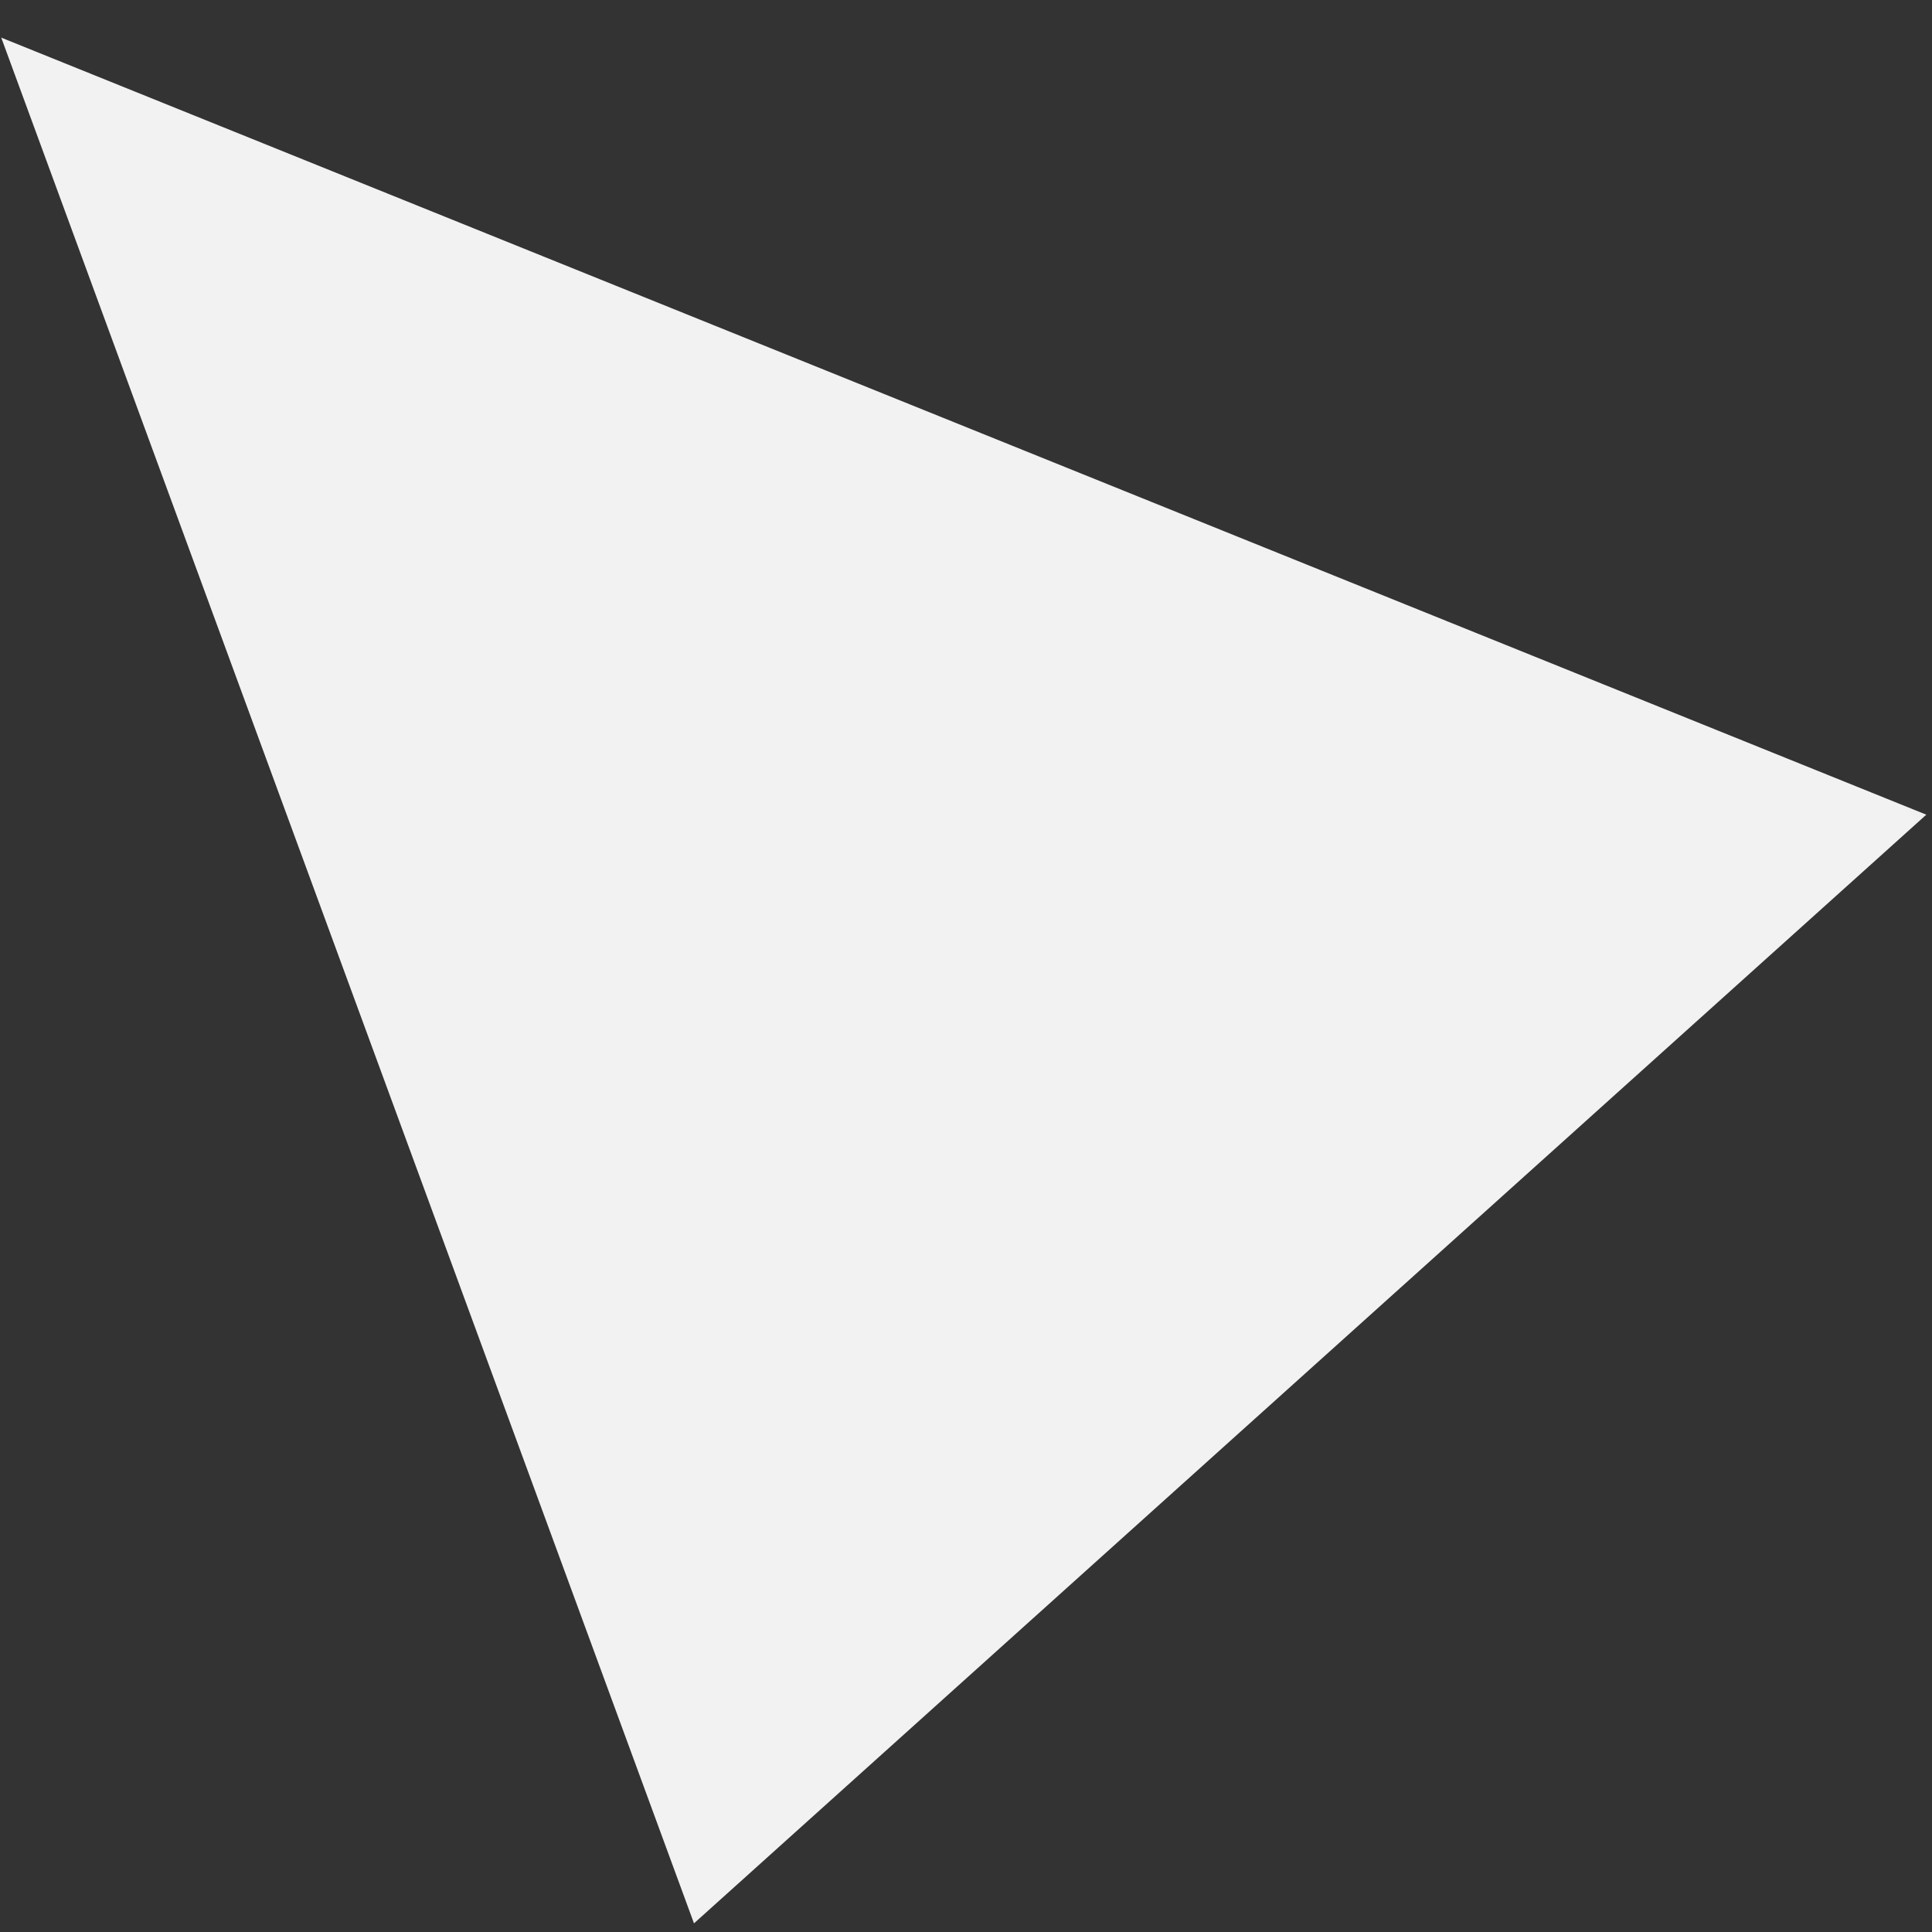<?xml version="1.0" encoding="UTF-8" standalone="no"?>
<!-- Created with Inkscape (http://www.inkscape.org/) -->

<svg
   width="96"
   height="96"
   viewBox="0 0 25.4 25.4"
   version="1.1"
   id="svg1"
   inkscape:version="1.3.2 (091e20e, 2023-11-25)"
   sodipodi:docname="logo-96.svg"
   xmlns:inkscape="http://www.inkscape.org/namespaces/inkscape"
   xmlns:sodipodi="http://sodipodi.sourceforge.net/DTD/sodipodi-0.dtd"
   xmlns="http://www.w3.org/2000/svg"
   xmlns:svg="http://www.w3.org/2000/svg">
  <rect x="0" y="0" width="25.4" height="25.4" fill="#333333" stroke="none"/>
  <sodipodi:namedview
     id="namedview1"
     pagecolor="#ffffff"
     bordercolor="#999999"
     borderopacity="1"
     inkscape:showpageshadow="2"
     inkscape:pageopacity="0"
     inkscape:pagecheckerboard="true"
     inkscape:deskcolor="#d1d1d1"
     inkscape:document-units="mm"
     inkscape:zoom="6.5426272"
     inkscape:cx="53.571751"
     inkscape:cy="33.854901"
     inkscape:window-width="1392"
     inkscape:window-height="1212"
     inkscape:window-x="2287"
     inkscape:window-y="25"
     inkscape:window-maximized="0"
     inkscape:current-layer="g13" />
  <defs
     id="defs1">
    <inkscape:path-effect
       effect="powermask"
       id="path-effect14"
       is_visible="true"
       lpeversion="1"
       uri="#mask-powermask-path-effect14"
       invert="false"
       hide_mask="false"
       background="true"
       background_color="#ffffffff" />
    <inkscape:path-effect
       effect="powermask"
       id="path-effect12"
       is_visible="true"
       lpeversion="1"
       uri="#mask-powermask-path-effect12"
       invert="false"
       hide_mask="false"
       background="true"
       background_color="#ffffffff" />
    <inkscape:path-effect
       effect="powermask"
       id="path-effect2"
       is_visible="true"
       lpeversion="1"
       uri="#mask-powermask-path-effect2"
       invert="false"
       hide_mask="false"
       background="true"
       background_color="#ffffffff" />
    <filter
       id="mask-powermask-path-effect8_inverse"
       inkscape:label="filtermask-powermask-path-effect8"
       style="color-interpolation-filters:sRGB"
       height="100"
       width="100"
       x="-50"
       y="-50">
      <feColorMatrix
         id="mask-powermask-path-effect8_primitive1"
         values="1"
         type="saturate"
         result="fbSourceGraphic" />
      <feColorMatrix
         id="mask-powermask-path-effect8_primitive2"
         values="-1 0 0 0 1 0 -1 0 0 1 0 0 -1 0 1 0 0 0 1 0 "
         in="fbSourceGraphic" />
    </filter>
    <filter
       id="mask-powermask-path-effect9_inverse"
       inkscape:label="filtermask-powermask-path-effect9"
       style="color-interpolation-filters:sRGB"
       height="100"
       width="100"
       x="-50"
       y="-50">
      <feColorMatrix
         id="mask-powermask-path-effect9_primitive1"
         values="1"
         type="saturate"
         result="fbSourceGraphic" />
      <feColorMatrix
         id="mask-powermask-path-effect9_primitive2"
         values="-1 0 0 0 1 0 -1 0 0 1 0 0 -1 0 1 0 0 0 1 0 "
         in="fbSourceGraphic" />
    </filter>
    <mask
       maskUnits="userSpaceOnUse"
       id="mask-powermask-path-effect12">
      <path
         id="mask-powermask-path-effect12_box"
         style="fill:#ffffff;fill-opacity:1"
         d="M -2.065,-1.192 H 18.008 V 17.506 H -2.065 Z" />
      <g
         id="g12"
         transform="matrix(0.425,-0.618,0.573,0.459,-1.355,10.533)"
         style="">
        <path
           style="fill:#000000;fill-opacity:1;stroke-width:0.265"
           id="path9"
           d="m 16.399,12.242 c -0.003,0.271 -3.97e-4,0.543 0.038,0.812 0.015,0.102 0.036,0.204 0.054,0.306 0.125,0.494 0.318,0.972 0.622,1.385 0.171,0.233 0.217,0.259 0.419,0.449 0.279,0.224 0.609,0.356 0.966,0.378 0.051,0.003 0.103,9e-4 0.154,0.001 0.295,-0.012 0.542,-0.114 0.791,-0.264 0.229,-0.147 0.415,-0.345 0.565,-0.571 0.092,-0.139 0.148,-0.297 0.211,-0.451 0.014,-0.033 0.027,-0.067 0.04,-0.1 0.002,-0.005 0.012,-0.015 0.006,-0.016 -0.006,-0.002 -0.002,0.015 -0.008,0.016 -0.051,0.009 -0.104,0.008 -0.155,0.011 0.028,0.073 0.072,0.14 0.11,0.209 0.039,0.077 0.093,0.144 0.135,0.219 0.03,0.048 0.07,0.088 0.11,0.127 0.034,0.033 0.074,0.054 0.12,0.064 0.028,0.005 0.057,0.004 0.086,0.004 0.141,-2.91e-4 0.141,-0.2 -4.23e-4,-0.2 v 0 c -0.015,3.5e-5 -0.03,-2.57e-4 -0.045,-3.18e-4 -0.01,-5.29e-4 3e-6,-0.002 0.003,0.006 0.008,0.024 -0.031,-0.041 -0.027,-0.021 -0.027,-0.022 -0.049,-0.05 -0.071,-0.077 -0.042,-0.075 -0.095,-0.143 -0.135,-0.219 -0.042,-0.075 -0.086,-0.15 -0.122,-0.228 -0.057,-0.004 -0.114,-0.016 -0.171,-0.011 -0.007,6.09e-4 -0.056,0.13 -0.06,0.14 -0.058,0.142 -0.109,0.288 -0.193,0.417 -0.132,0.202 -0.298,0.377 -0.501,0.51 -0.213,0.13 -0.433,0.224 -0.686,0.235 -0.379,-6.87e-4 -0.681,-0.087 -0.985,-0.325 -0.064,-0.06 -0.133,-0.115 -0.193,-0.179 -0.405,-0.43 -0.64,-0.979 -0.787,-1.544 -0.017,-0.097 -0.038,-0.194 -0.052,-0.292 -0.038,-0.262 -0.04,-0.527 -0.037,-0.791 0,-0.141 -0.2,-0.141 -0.2,0 z" />
        <path
           style="fill:#000000;fill-opacity:1;stroke-width:0.265"
           id="path10"
           d="m 21.576,8.728 c -0.001,0.386 -0.002,0.772 0.01,1.159 0.028,0.537 0.104,1.074 0.286,1.582 0.116,0.323 0.171,0.4 0.329,0.697 0.201,0.326 0.453,0.617 0.757,0.851 0.124,0.095 0.165,0.114 0.294,0.188 0.133,0.071 0.069,0.039 0.191,0.096 0.128,0.06 0.213,-0.121 0.085,-0.181 v 0 c -0.111,-0.052 -0.052,-0.023 -0.176,-0.089 -0.415,-0.236 -0.72,-0.555 -0.974,-0.96 -0.151,-0.28 -0.204,-0.355 -0.314,-0.661 -0.177,-0.491 -0.25,-1.011 -0.278,-1.53 -0.011,-0.384 -0.011,-0.768 -0.01,-1.153 0,-0.141 -0.2,-0.141 -0.2,0 z" />
        <path
           style="fill:#000000;fill-opacity:1;stroke-width:0.265"
           id="path11"
           d="M 9.074,5.991 C 8.986,6.265 8.841,6.519 8.694,6.764 8.458,7.159 8.378,7.267 8.11,7.664 7.402,8.676 6.615,9.628 5.802,10.556 c -0.434,0.486 -0.874,0.968 -1.356,1.407 -0.153,0.139 -0.307,0.278 -0.466,0.411 -0.109,0.09 0.019,0.244 0.128,0.154 v 0 C 4.269,12.394 4.425,12.253 4.581,12.112 5.068,11.667 5.514,11.18 5.952,10.688 6.771,9.753 7.563,8.794 8.276,7.776 8.546,7.374 8.63,7.262 8.868,6.863 9.023,6.604 9.175,6.336 9.266,6.046 9.305,5.91 9.113,5.856 9.074,5.991 Z" />
        <path
           style="fill:#000000;fill-opacity:1;stroke-width:0.265"
           id="path12"
           d="m 16.066,8.069 c -0.194,-0.009 -0.32,0.073 -0.465,0.192 -0.252,0.251 -0.364,0.587 -0.448,0.924 -0.047,0.276 -0.075,0.572 0.027,0.84 0.017,0.044 0.041,0.085 0.061,0.128 0.107,0.179 0.267,0.314 0.471,0.368 0.037,0.01 0.076,0.014 0.114,0.021 0.34,0.023 0.501,-0.119 0.715,-0.363 0.151,-0.208 0.253,-0.455 0.27,-0.714 0.003,-0.046 -7.94e-4,-0.092 -0.001,-0.137 -0.016,-0.179 -0.083,-0.356 -0.244,-0.451 -0.026,-0.015 -0.054,-0.025 -0.081,-0.037 -0.153,-0.036 -0.314,0.009 -0.418,0.132 -0.025,0.03 -0.043,0.064 -0.064,0.097 -0.093,0.191 -0.124,0.399 -0.11,0.609 0.02,0.158 0.093,0.288 0.209,0.395 0.056,0.046 0.123,0.07 0.192,0.088 0.137,0.034 0.185,-0.161 0.047,-0.194 v 0 c -0.038,-0.008 -0.075,-0.02 -0.107,-0.043 -0.08,-0.068 -0.126,-0.156 -0.142,-0.26 -0.014,-0.167 0.012,-0.334 0.08,-0.488 0.052,-0.096 0.12,-0.156 0.234,-0.15 0.144,0.055 0.188,0.159 0.205,0.308 9.79e-4,0.036 0.005,0.072 0.003,0.107 -0.012,0.22 -0.098,0.431 -0.223,0.61 -0.148,0.173 -0.287,0.315 -0.529,0.297 -0.194,-0.031 -0.334,-0.11 -0.44,-0.28 -0.044,-0.088 -0.064,-0.115 -0.086,-0.215 -0.045,-0.203 -0.02,-0.415 0.013,-0.617 0.072,-0.295 0.166,-0.594 0.382,-0.819 0.099,-0.085 0.2,-0.156 0.337,-0.145 0.141,0 0.141,-0.2 0,-0.2 z" />
      </g>
    </mask>
    <filter
       id="mask-powermask-path-effect12_inverse"
       inkscape:label="filtermask-powermask-path-effect12"
       style="color-interpolation-filters:sRGB"
       height="100"
       width="100"
       x="-50"
       y="-50">
      <feColorMatrix
         id="mask-powermask-path-effect12_primitive1"
         values="1"
         type="saturate"
         result="fbSourceGraphic" />
      <feColorMatrix
         id="mask-powermask-path-effect12_primitive2"
         values="-1 0 0 0 1 0 -1 0 0 1 0 0 -1 0 1 0 0 0 1 0 "
         in="fbSourceGraphic" />
    </filter>
    <mask
       maskUnits="userSpaceOnUse"
       id="mask-powermask-path-effect14">
      <path
         id="mask-powermask-path-effect14_box"
         style="fill:#ffffff;fill-opacity:1"
         d="M -2.065,-1.192 H 18.008 V 17.506 H -2.065 Z" />
      <path
         id="path14"
         style="fill:#ffffff;fill-opacity:1"
         d="M -2.065,-1.192 H 18.008 V 17.506 H -2.065 Z" />
      <g
         id="g18"
         transform="matrix(0.425,-0.618,0.573,0.459,-1.355,10.533)"
         style="">
        <path
           style="fill:#000000;fill-opacity:1;stroke-width:0.265"
           id="path15"
           d="m 16.399,12.242 c -0.003,0.271 -3.97e-4,0.543 0.038,0.812 0.015,0.102 0.036,0.204 0.054,0.306 0.125,0.494 0.318,0.972 0.622,1.385 0.171,0.233 0.217,0.259 0.419,0.449 0.279,0.224 0.609,0.356 0.966,0.378 0.051,0.003 0.103,9e-4 0.154,0.001 0.295,-0.012 0.542,-0.114 0.791,-0.264 0.229,-0.147 0.415,-0.345 0.565,-0.571 0.092,-0.139 0.148,-0.297 0.211,-0.451 0.014,-0.033 0.027,-0.067 0.04,-0.1 0.002,-0.005 0.012,-0.015 0.006,-0.016 -0.006,-0.002 -0.002,0.015 -0.008,0.016 -0.051,0.009 -0.104,0.008 -0.155,0.011 0.028,0.073 0.072,0.14 0.11,0.209 0.039,0.077 0.093,0.144 0.135,0.219 0.03,0.048 0.07,0.088 0.11,0.127 0.034,0.033 0.074,0.054 0.12,0.064 0.028,0.005 0.057,0.004 0.086,0.004 0.141,-2.91e-4 0.141,-0.2 -4.23e-4,-0.2 v 0 c -0.015,3.5e-5 -0.03,-2.57e-4 -0.045,-3.18e-4 -0.01,-5.29e-4 3e-6,-0.002 0.003,0.006 0.008,0.024 -0.031,-0.041 -0.027,-0.021 -0.027,-0.022 -0.049,-0.05 -0.071,-0.077 -0.042,-0.075 -0.095,-0.143 -0.135,-0.219 -0.042,-0.075 -0.086,-0.15 -0.122,-0.228 -0.057,-0.004 -0.114,-0.016 -0.171,-0.011 -0.007,6.09e-4 -0.056,0.13 -0.06,0.14 -0.058,0.142 -0.109,0.288 -0.193,0.417 -0.132,0.202 -0.298,0.377 -0.501,0.51 -0.213,0.13 -0.433,0.224 -0.686,0.235 -0.379,-6.87e-4 -0.681,-0.087 -0.985,-0.325 -0.064,-0.06 -0.133,-0.115 -0.193,-0.179 -0.405,-0.43 -0.64,-0.979 -0.787,-1.544 -0.017,-0.097 -0.038,-0.194 -0.052,-0.292 -0.038,-0.262 -0.04,-0.527 -0.037,-0.791 0,-0.141 -0.2,-0.141 -0.2,0 z" />
        <path
           style="fill:#000000;fill-opacity:1;stroke-width:0.265"
           id="path16"
           d="m 21.576,8.728 c -0.001,0.386 -0.002,0.772 0.01,1.159 0.028,0.537 0.104,1.074 0.286,1.582 0.116,0.323 0.171,0.4 0.329,0.697 0.201,0.326 0.453,0.617 0.757,0.851 0.124,0.095 0.165,0.114 0.294,0.188 0.133,0.071 0.069,0.039 0.191,0.096 0.128,0.06 0.213,-0.121 0.085,-0.181 v 0 c -0.111,-0.052 -0.052,-0.023 -0.176,-0.089 -0.415,-0.236 -0.72,-0.555 -0.974,-0.96 -0.151,-0.28 -0.204,-0.355 -0.314,-0.661 -0.177,-0.491 -0.25,-1.011 -0.278,-1.53 -0.011,-0.384 -0.011,-0.768 -0.01,-1.153 0,-0.141 -0.2,-0.141 -0.2,0 z" />
        <path
           style="fill:#000000;fill-opacity:1;stroke-width:0.265"
           id="path17"
           d="M 9.074,5.991 C 8.986,6.265 8.841,6.519 8.694,6.764 8.458,7.159 8.378,7.267 8.11,7.664 7.402,8.676 6.615,9.628 5.802,10.556 c -0.434,0.486 -0.874,0.968 -1.356,1.407 -0.153,0.139 -0.307,0.278 -0.466,0.411 -0.109,0.09 0.019,0.244 0.128,0.154 v 0 C 4.269,12.394 4.425,12.253 4.581,12.112 5.068,11.667 5.514,11.18 5.952,10.688 6.771,9.753 7.563,8.794 8.276,7.776 8.546,7.374 8.63,7.262 8.868,6.863 9.023,6.604 9.175,6.336 9.266,6.046 9.305,5.91 9.113,5.856 9.074,5.991 Z" />
        <path
           style="fill:#000000;fill-opacity:1;stroke-width:0.265"
           id="path18"
           d="m 16.066,8.069 c -0.194,-0.009 -0.32,0.073 -0.465,0.192 -0.252,0.251 -0.364,0.587 -0.448,0.924 -0.047,0.276 -0.075,0.572 0.027,0.84 0.017,0.044 0.041,0.085 0.061,0.128 0.107,0.179 0.267,0.314 0.471,0.368 0.037,0.01 0.076,0.014 0.114,0.021 0.34,0.023 0.501,-0.119 0.715,-0.363 0.151,-0.208 0.253,-0.455 0.27,-0.714 0.003,-0.046 -7.94e-4,-0.092 -0.001,-0.137 -0.016,-0.179 -0.083,-0.356 -0.244,-0.451 -0.026,-0.015 -0.054,-0.025 -0.081,-0.037 -0.153,-0.036 -0.314,0.009 -0.418,0.132 -0.025,0.03 -0.043,0.064 -0.064,0.097 -0.093,0.191 -0.124,0.399 -0.11,0.609 0.02,0.158 0.093,0.288 0.209,0.395 0.056,0.046 0.123,0.07 0.192,0.088 0.137,0.034 0.185,-0.161 0.047,-0.194 v 0 c -0.038,-0.008 -0.075,-0.02 -0.107,-0.043 -0.08,-0.068 -0.126,-0.156 -0.142,-0.26 -0.014,-0.167 0.012,-0.334 0.08,-0.488 0.052,-0.096 0.12,-0.156 0.234,-0.15 0.144,0.055 0.188,0.159 0.205,0.308 9.79e-4,0.036 0.005,0.072 0.003,0.107 -0.012,0.22 -0.098,0.431 -0.223,0.61 -0.148,0.173 -0.287,0.315 -0.529,0.297 -0.194,-0.031 -0.334,-0.11 -0.44,-0.28 -0.044,-0.088 -0.064,-0.115 -0.086,-0.215 -0.045,-0.203 -0.02,-0.415 0.013,-0.617 0.072,-0.295 0.166,-0.594 0.382,-0.819 0.099,-0.085 0.2,-0.156 0.337,-0.145 0.141,0 0.141,-0.2 0,-0.2 z" />
      </g>
    </mask>
    <filter
       id="mask-powermask-path-effect14_inverse"
       inkscape:label="filtermask-powermask-path-effect14"
       style="color-interpolation-filters:sRGB"
       height="100"
       width="100"
       x="-50"
       y="-50">
      <feColorMatrix
         id="mask-powermask-path-effect14_primitive1"
         values="1"
         type="saturate"
         result="fbSourceGraphic" />
      <feColorMatrix
         id="mask-powermask-path-effect14_primitive2"
         values="-1 0 0 0 1 0 -1 0 0 1 0 0 -1 0 1 0 0 0 1 0 "
         in="fbSourceGraphic" />
    </filter>
  </defs>
  <g
     inkscape:label="Layer 1"
     inkscape:groupmode="layer"
     id="layer1"
     sodipodi:insensitive="true"
     style="display:none">
    <path
       id="path1"
       style="fill:#262541;fill-opacity:1;stroke-width:0.265"
       inkscape:transform-center-x="-0.43011668"
       inkscape:transform-center-y="2.1201507"
       transform="matrix(0.836,1.125,-1.043,0.775,12.121,-6.64)"
       d="M 17.008,16.506 -1.065,10.752 15.555,-0.192 Z"
       sodipodi:nodetypes="cccc"
       mask="url(#mask-powermask-path-effect12)"
       inkscape:label="path1"
       inkscape:path-effect="#path-effect12"
       inkscape:original-d="M 17.007682,16.505934 -1.0653167,10.751639 15.55467,-0.19193612 Z" />
    <ellipse
       style="display:none;fill:#000000;fill-opacity:1;stroke-width:0.265"
       id="ellipse2"
       cx="17.227"
       cy="10.07"
       rx="0.364"
       ry="0.404" />
  </g>
  <g
     inkscape:label="Layer 1 copy"
     inkscape:groupmode="layer"
     id="g13"
     style="display:inline">
    <path
       id="path13"
       style="fill:#f2f2f2;fill-opacity:1;stroke-width:0.265"
       inkscape:transform-center-x="-0.43011668"
       inkscape:transform-center-y="2.1201507"
       transform="matrix(0.836,1.125,-1.043,0.775,12.121,-6.64)"
       d="M 17.008,16.506 -1.065,10.752 15.555,-0.192 Z"
       sodipodi:nodetypes="cccc"
       mask="url(#mask-powermask-path-effect14)"
       inkscape:label="path1"
       inkscape:path-effect="#path-effect14"
       inkscape:original-d="M 17.007682,16.505934 -1.0653167,10.751639 15.55467,-0.19193612 Z" />
    <ellipse
       style="display:none;fill:#000000;fill-opacity:1;stroke-width:0.265"
       id="ellipse13"
       cx="17.227"
       cy="10.07"
       rx="0.364"
       ry="0.404" />
  </g>
</svg>
